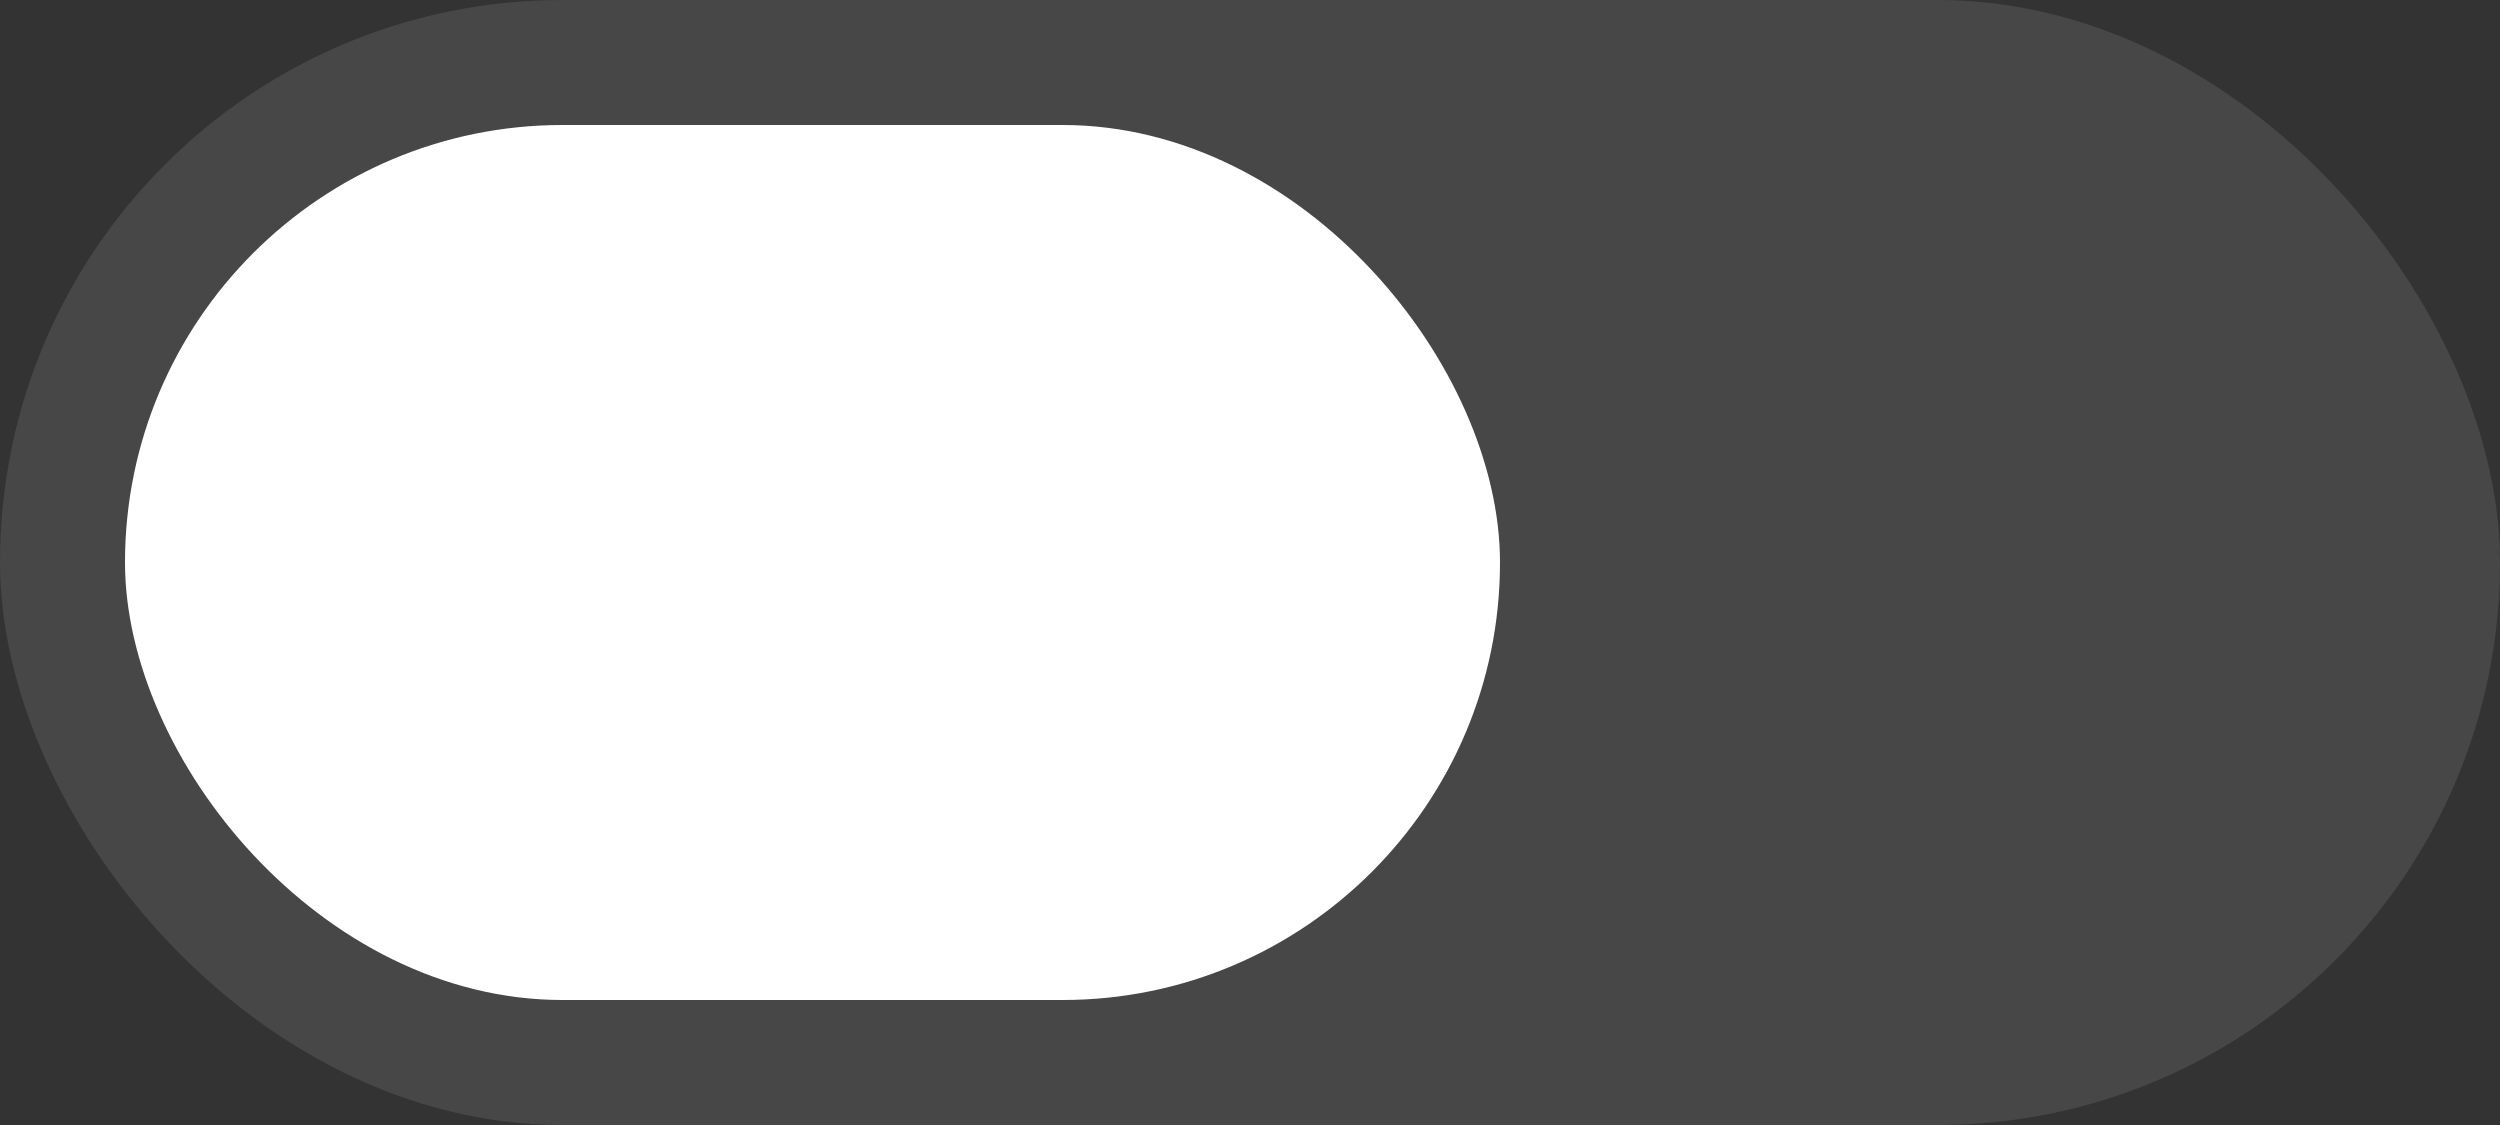 <svg width="40" height="18" version="1.1" viewBox="0 0 40 18" xmlns="http://www.w3.org/2000/svg">
 <rect x="0" y="0" width="40" height="18" fill="#333333" stroke="none"/>
 <rect width="40" height="18" rx="9" ry="9" fill="#ffffff" opacity=".1"/>
 <rect y="-.038" width="40" height="24" opacity="0" stroke-width=".877"/>
 <rect x="2" y="2" width="22" height="14" rx="7" ry="7" fill="#ffffff" stroke-width="1.049"/>
</svg>
